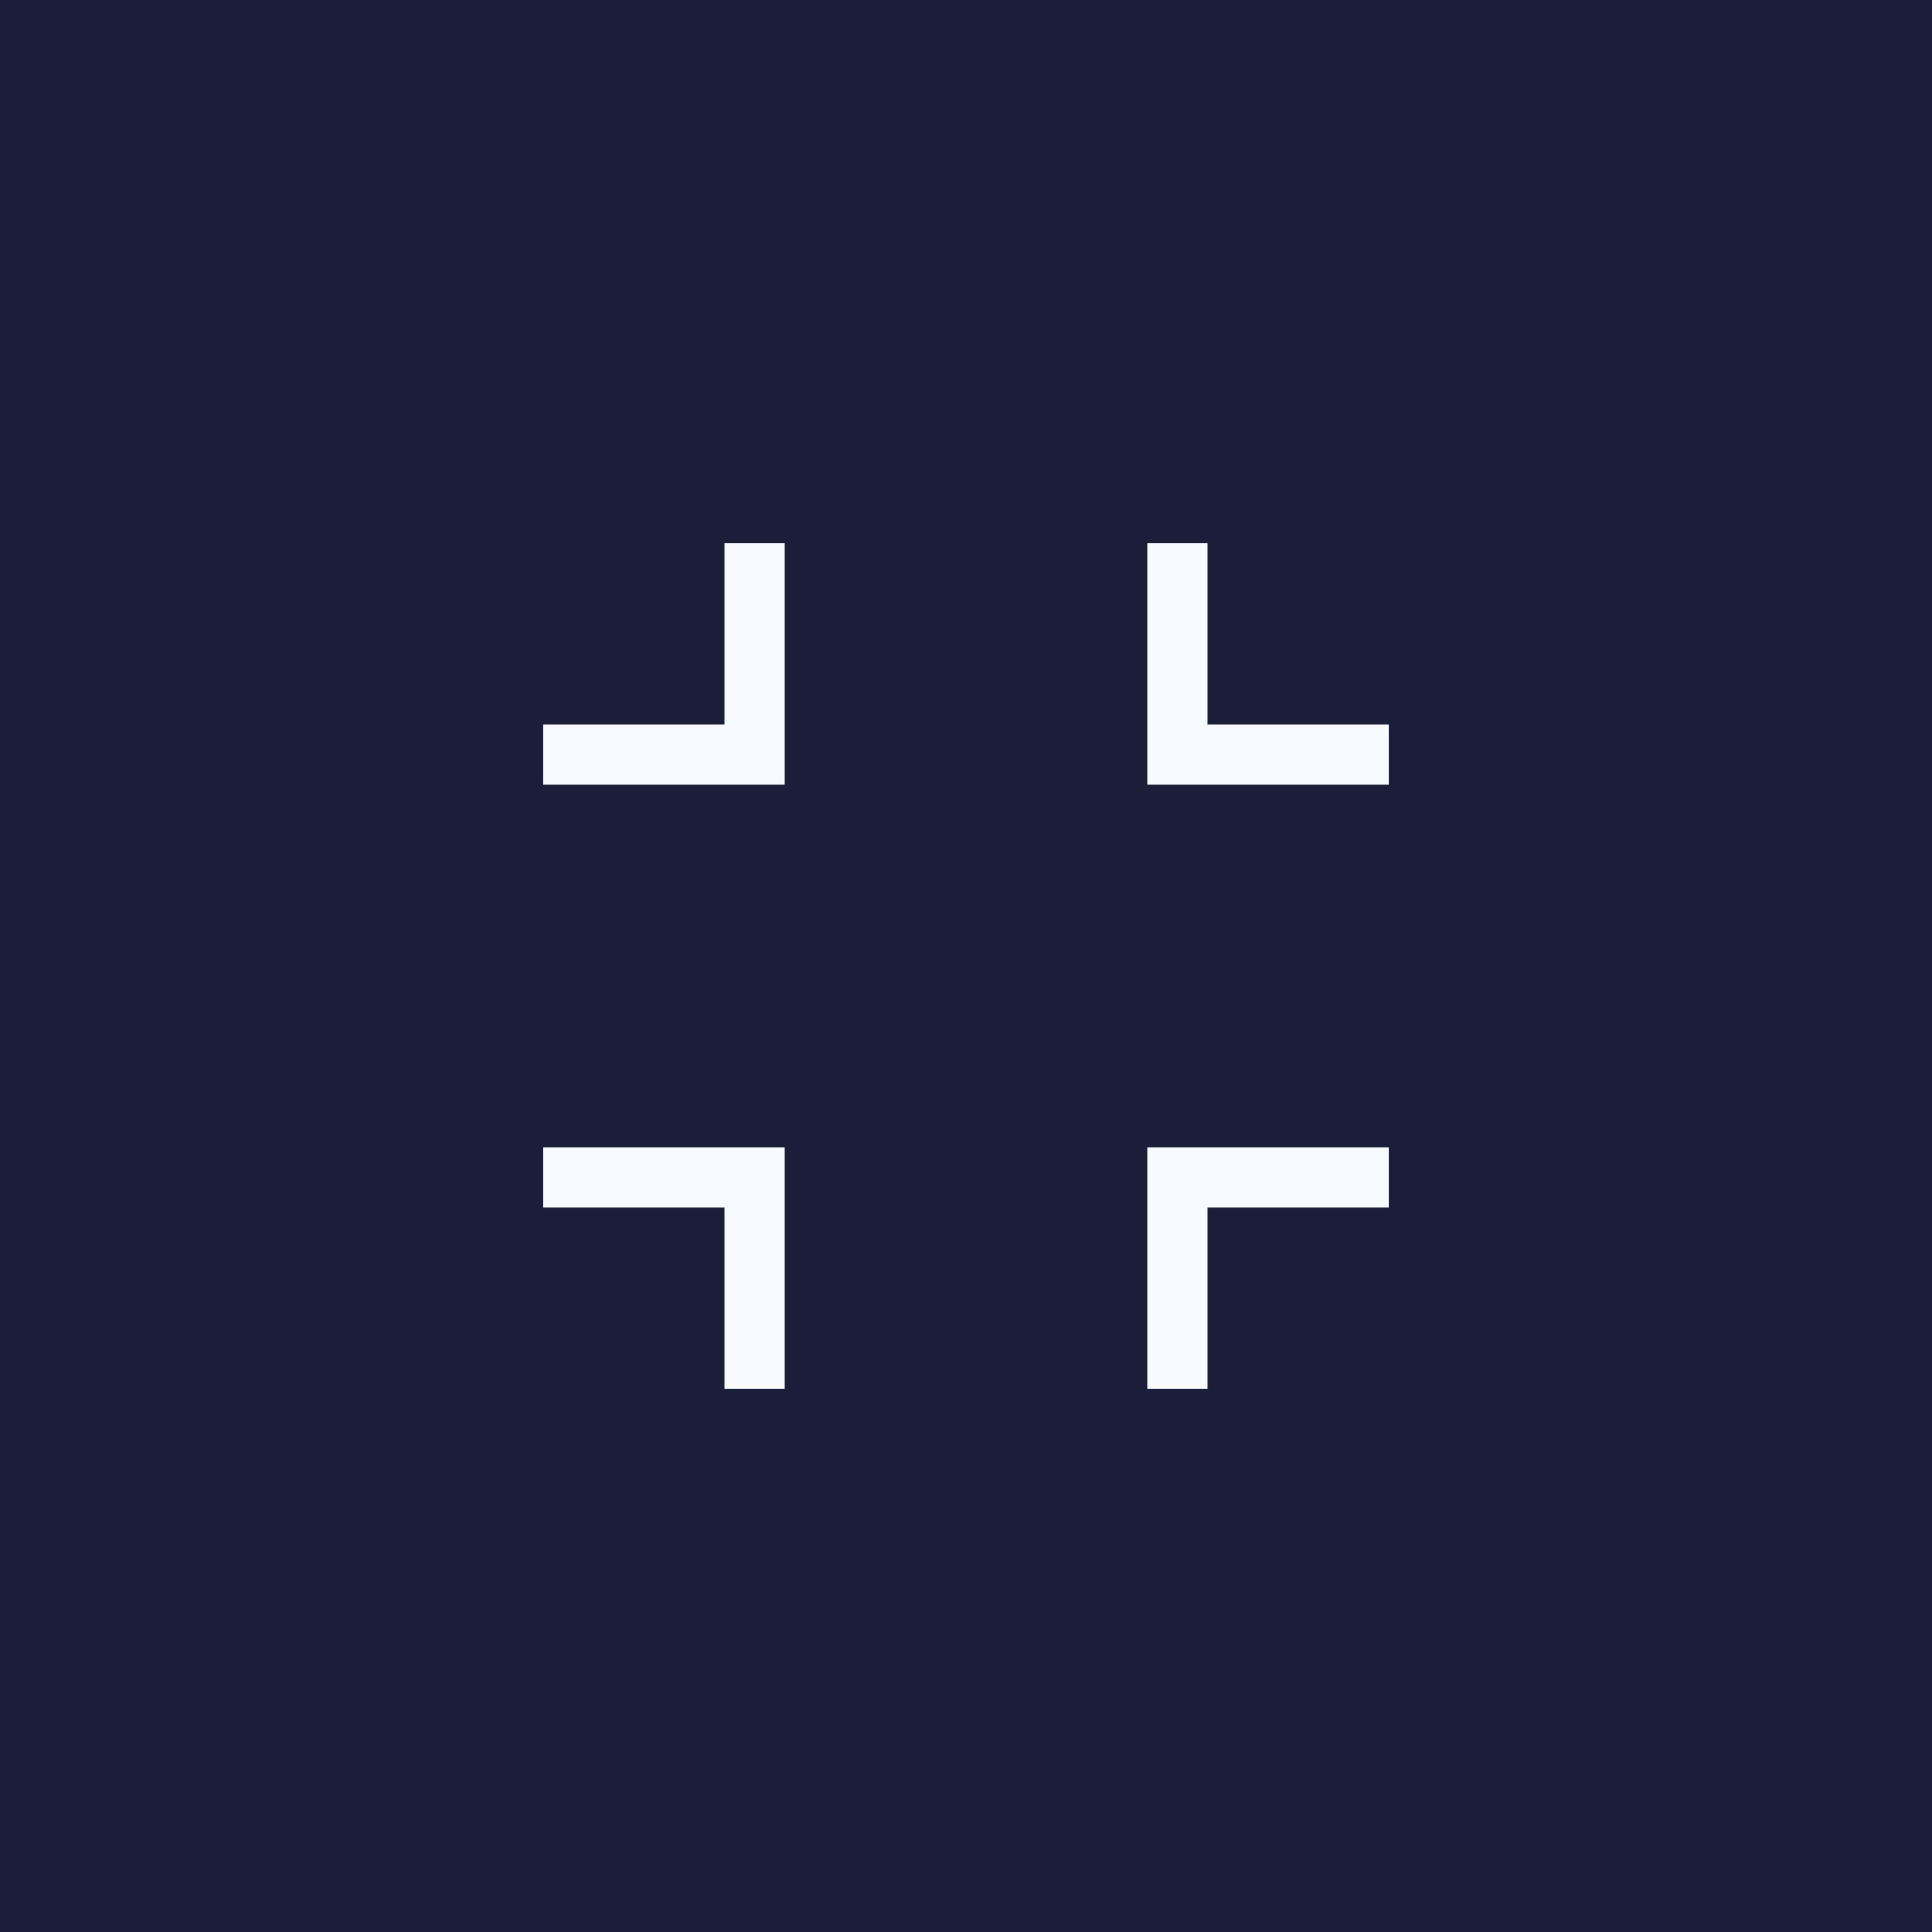 <svg width="32" height="32" viewBox="0 0 32 32" fill="none" xmlns="http://www.w3.org/2000/svg">
<rect width="32" height="32" fill="#1B1E38"/>
<path fill-rule="evenodd" clip-rule="evenodd" d="M9 13V12H10.5H12V9H13V13H9ZM9 19V20H10.5H12V23H13V19H9ZM23 12V13H19V9H20V12H23ZM23 19V20H20V23H19V19H23Z" fill="#F7FAFF"/>
</svg>
